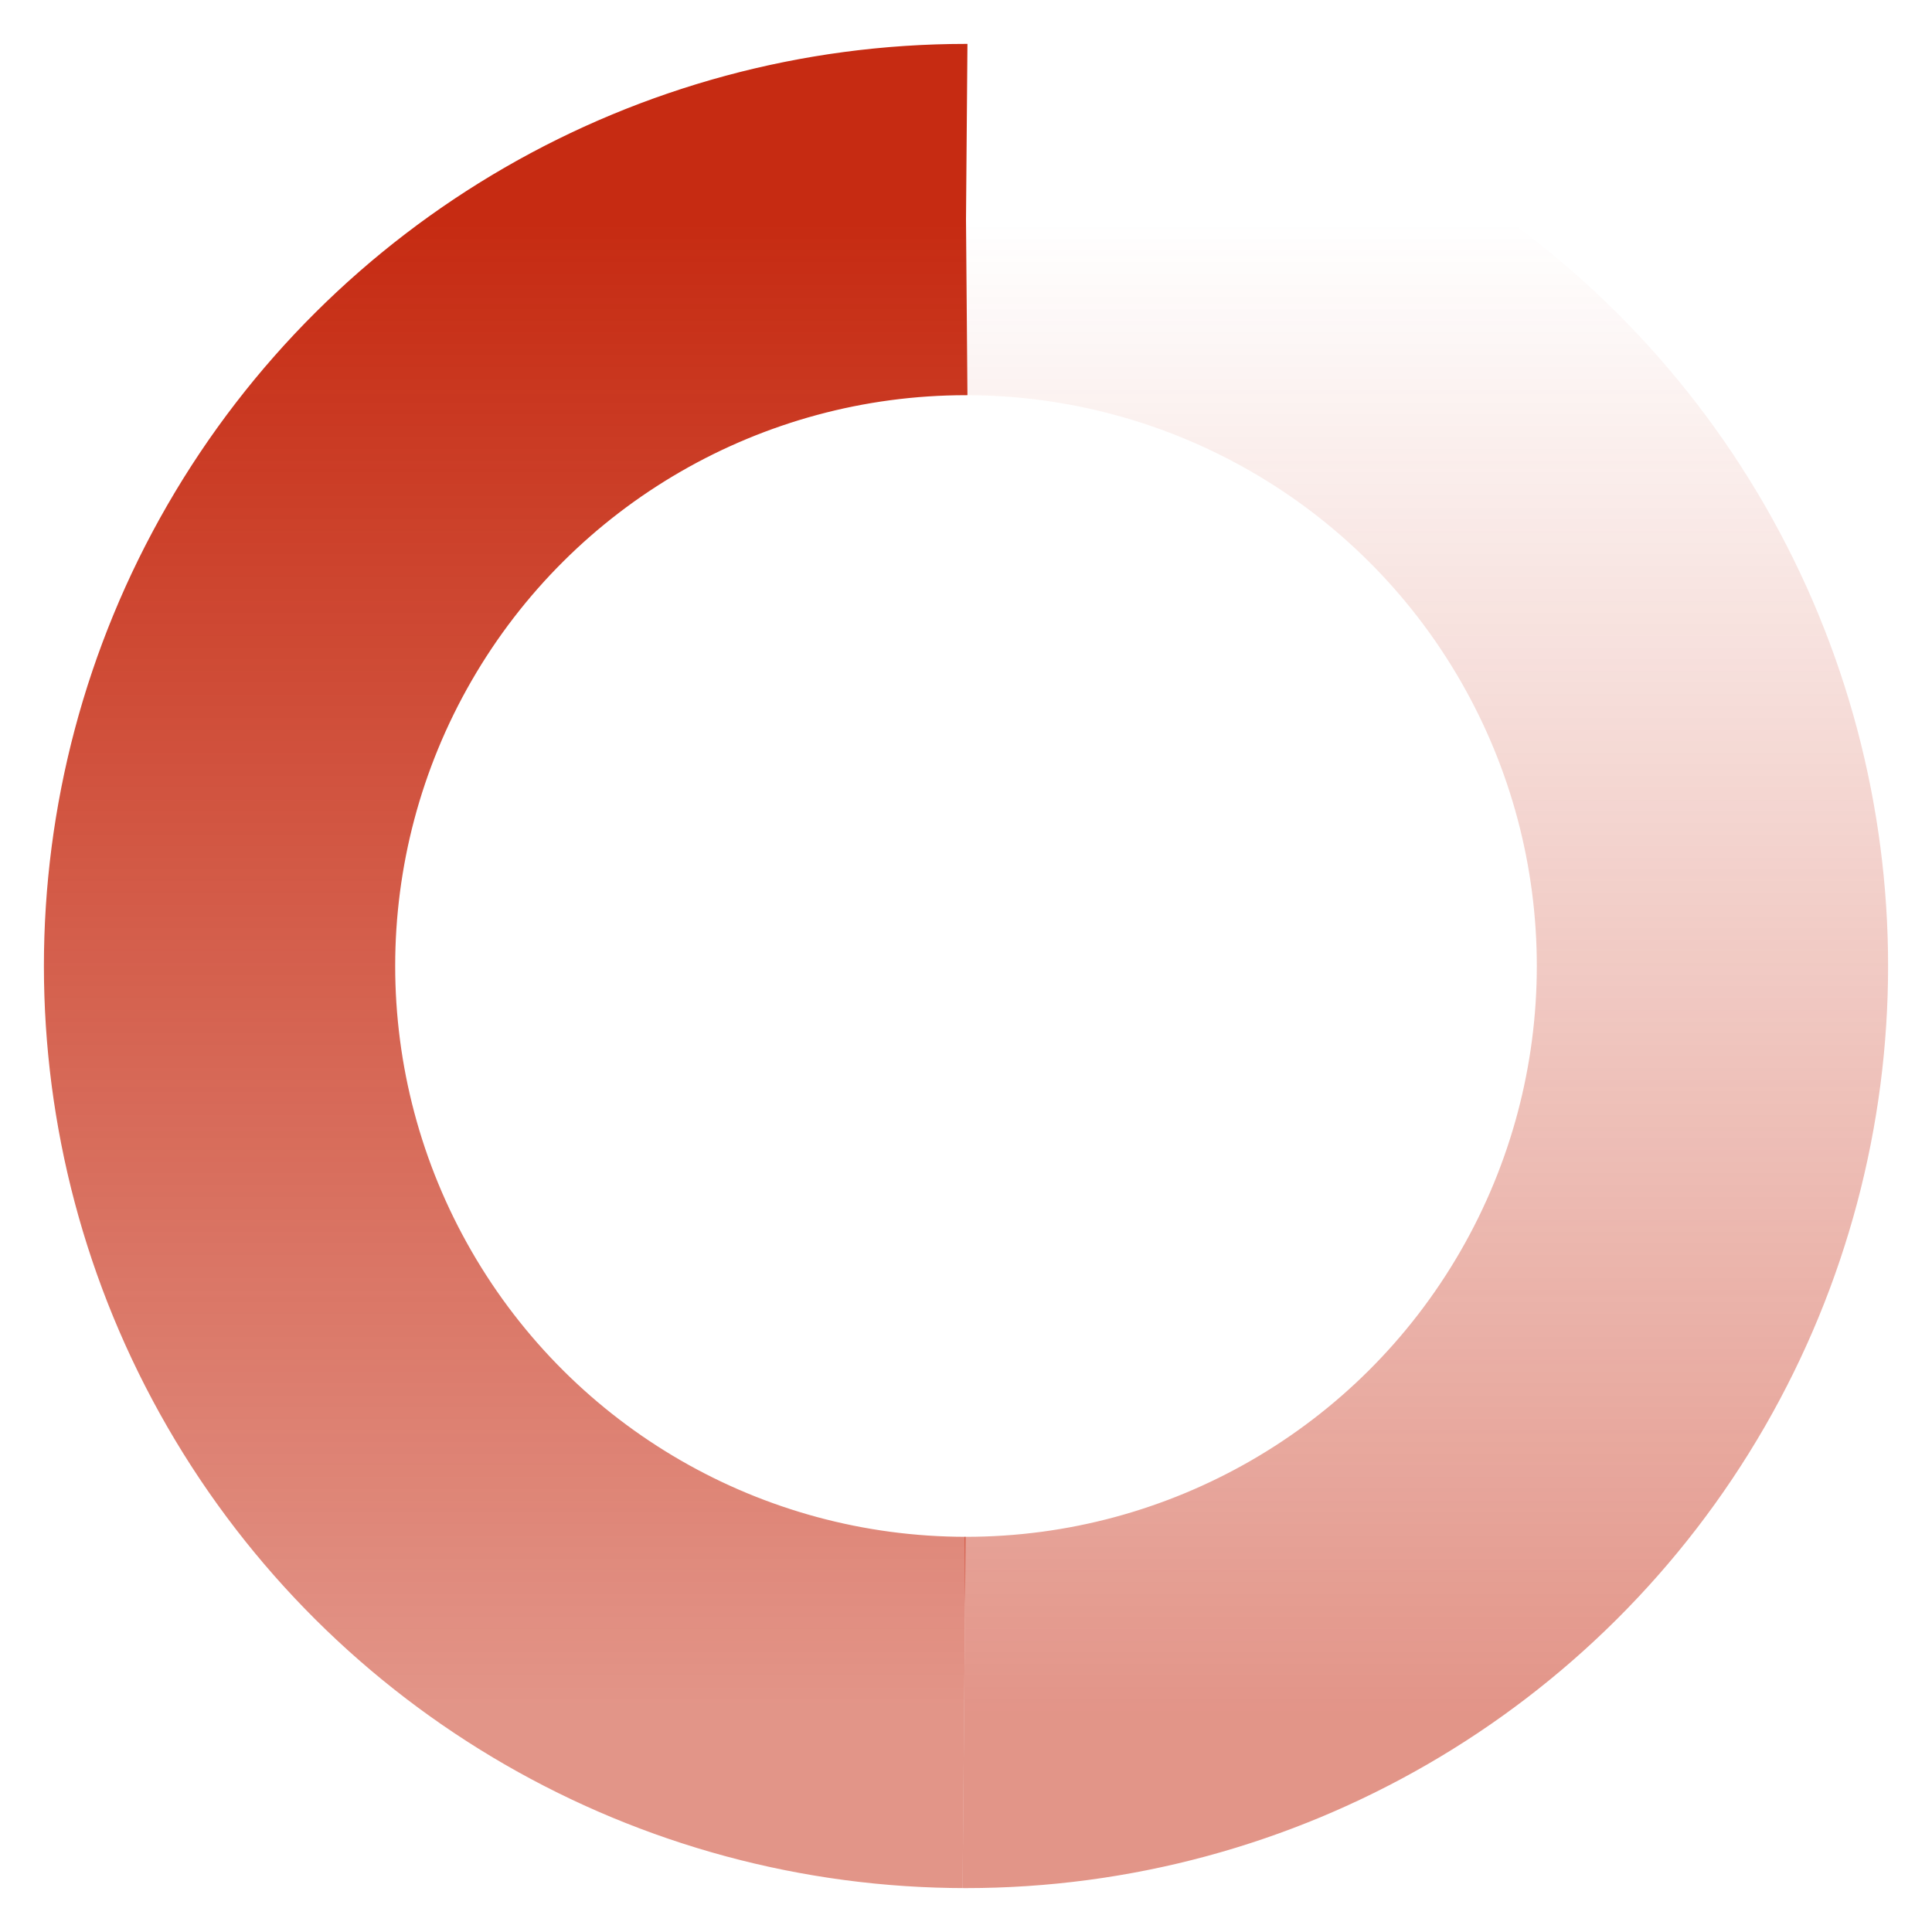 <?xml version="1.0" encoding="UTF-8"?>
<svg viewBox="0 0 440 440"  xmlns="http://www.w3.org/2000/svg" xmlns:xlink="http://www.w3.org/1999/xlink">
    <defs>
        <linearGradient x1="1" y1="0" x2="0" y2="0" id="gradient1">
            <stop offset="0%" style="stop-color:#c62b12; stop-opacity:1"></stop>
            <stop offset="100%" style="stop-color:#c62b12; stop-opacity:0.5"></stop>
        </linearGradient>
        <linearGradient x1="1" y1="0" x2="0" y2="0" id="gradient2">
            <stop offset="0%" style="stop-color:#c62b12; stop-opacity:0"></stop>
            <stop offset="100%" style="stop-color:#c62b12; stop-opacity:0.5"></stop>
        </linearGradient>
    </defs>
    <g transform="matrix(0,-1,1,0,0,440)">
        <circle cx="220" cy="220" r="170" stroke-width="80" stroke="url('#gradient1')" fill="none"
            stroke-dasharray="0 534.5 534.5"></circle>
        <circle cx="220" cy="220" r="170" stroke-width="80" stroke="url('#gradient2')" fill="none"
            stroke-dasharray="534.5 1069"></circle>
    </g>
</svg>
